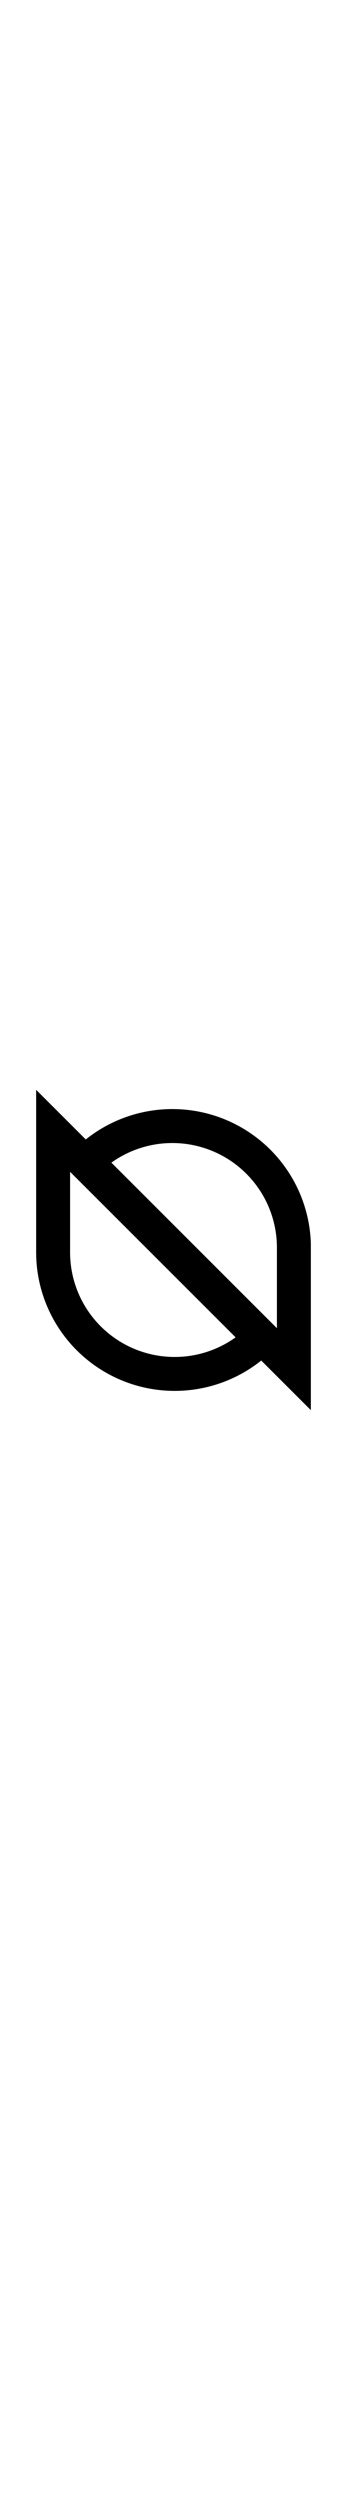 <svg id="Layer_1" data-name="Layer 1" xmlns="http://www.w3.org/2000/svg" viewBox="0 0 288 288" width="40px" >
    <title>ONTO LOGO_288x288</title>
    <g id="LOGO">
    <path d="M30,11.15,71.19,52.32A115,115,0,0,1,258,138.67L258,142V276.85l-41.19-41.16A115,115,0,0,1,30.05,149.34L30,146Zm28.17,68V146a86.79,86.79,0,0,0,135.15,72l2.23-1.55L63.67,84.65ZM94.68,70l-2.23,1.55L224.33,203.36l5.5,5.5V142A86.79,86.79,0,0,0,94.68,70Z" />
    </g>
</svg>